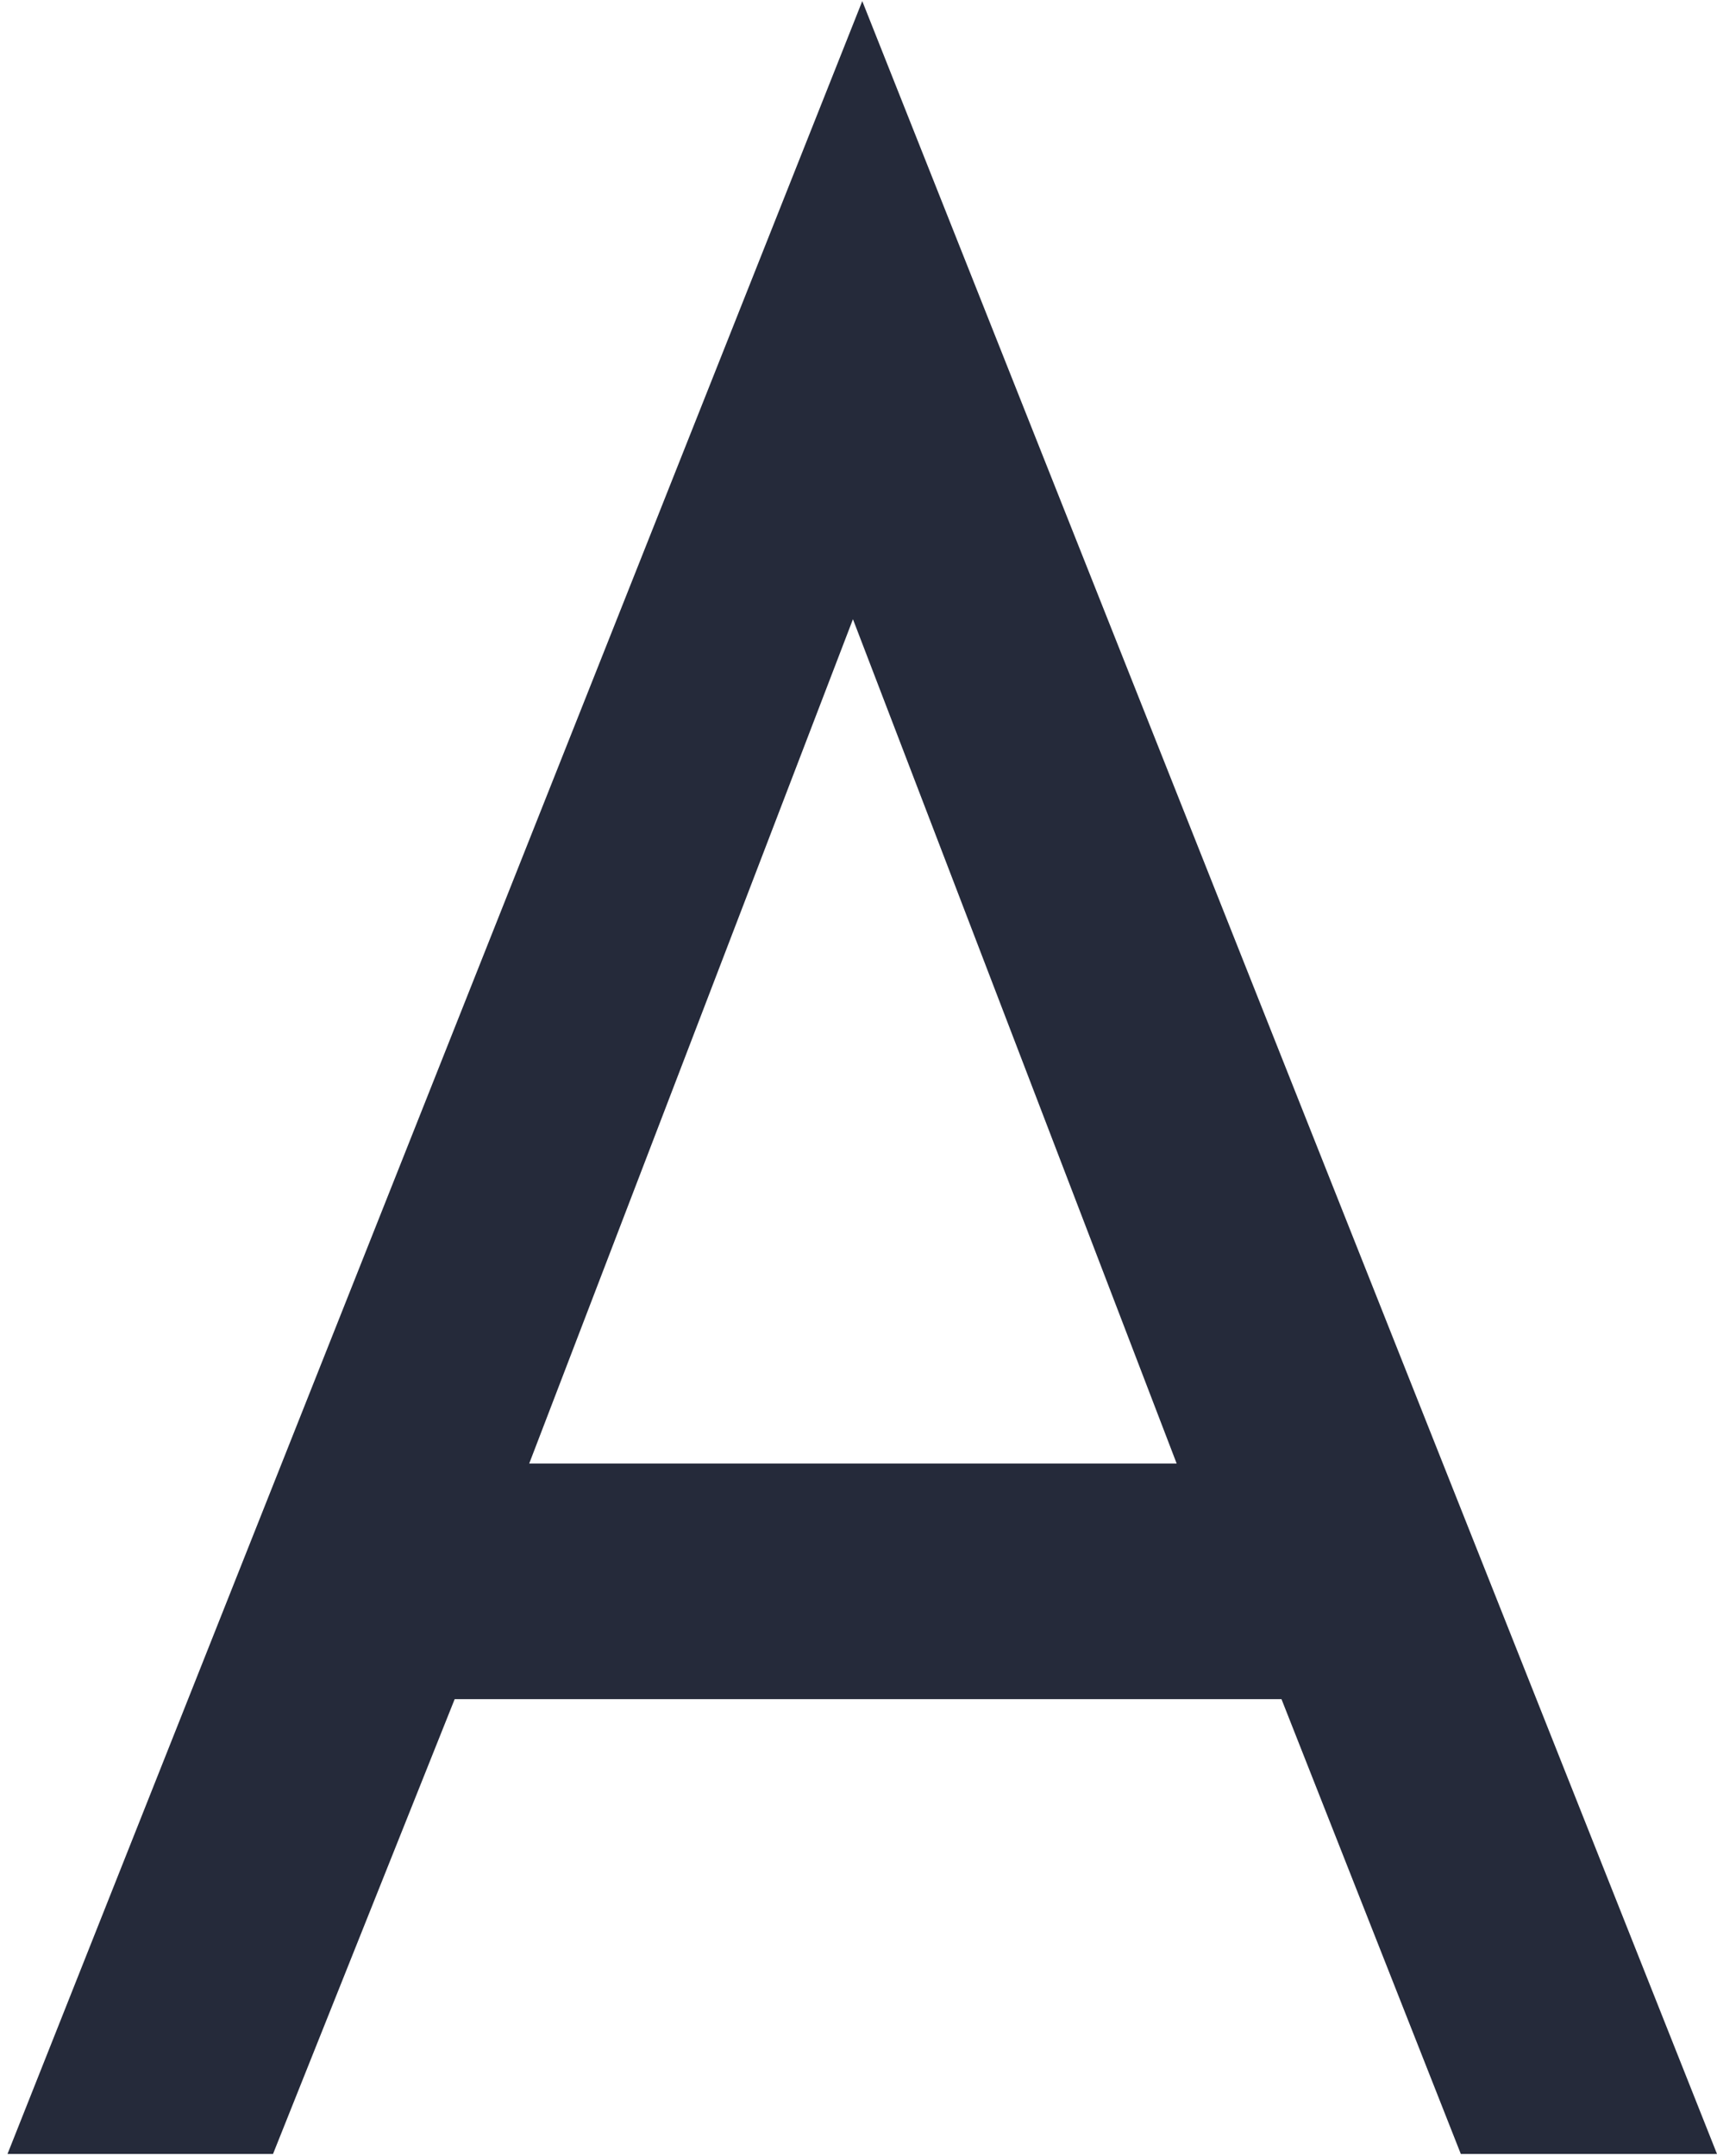 <svg width="94" height="118" viewBox="0 0 94 118" fill="none" xmlns="http://www.w3.org/2000/svg">
<path d="M47.206 0.061L0.411 117.877H14.947L24.892 92.987H70.157L79.975 117.877H94L47.206 0.061ZM28.972 80.094L46.696 33.887L64.419 80.094H28.972Z" fill="#252A3A"/>
</svg>
